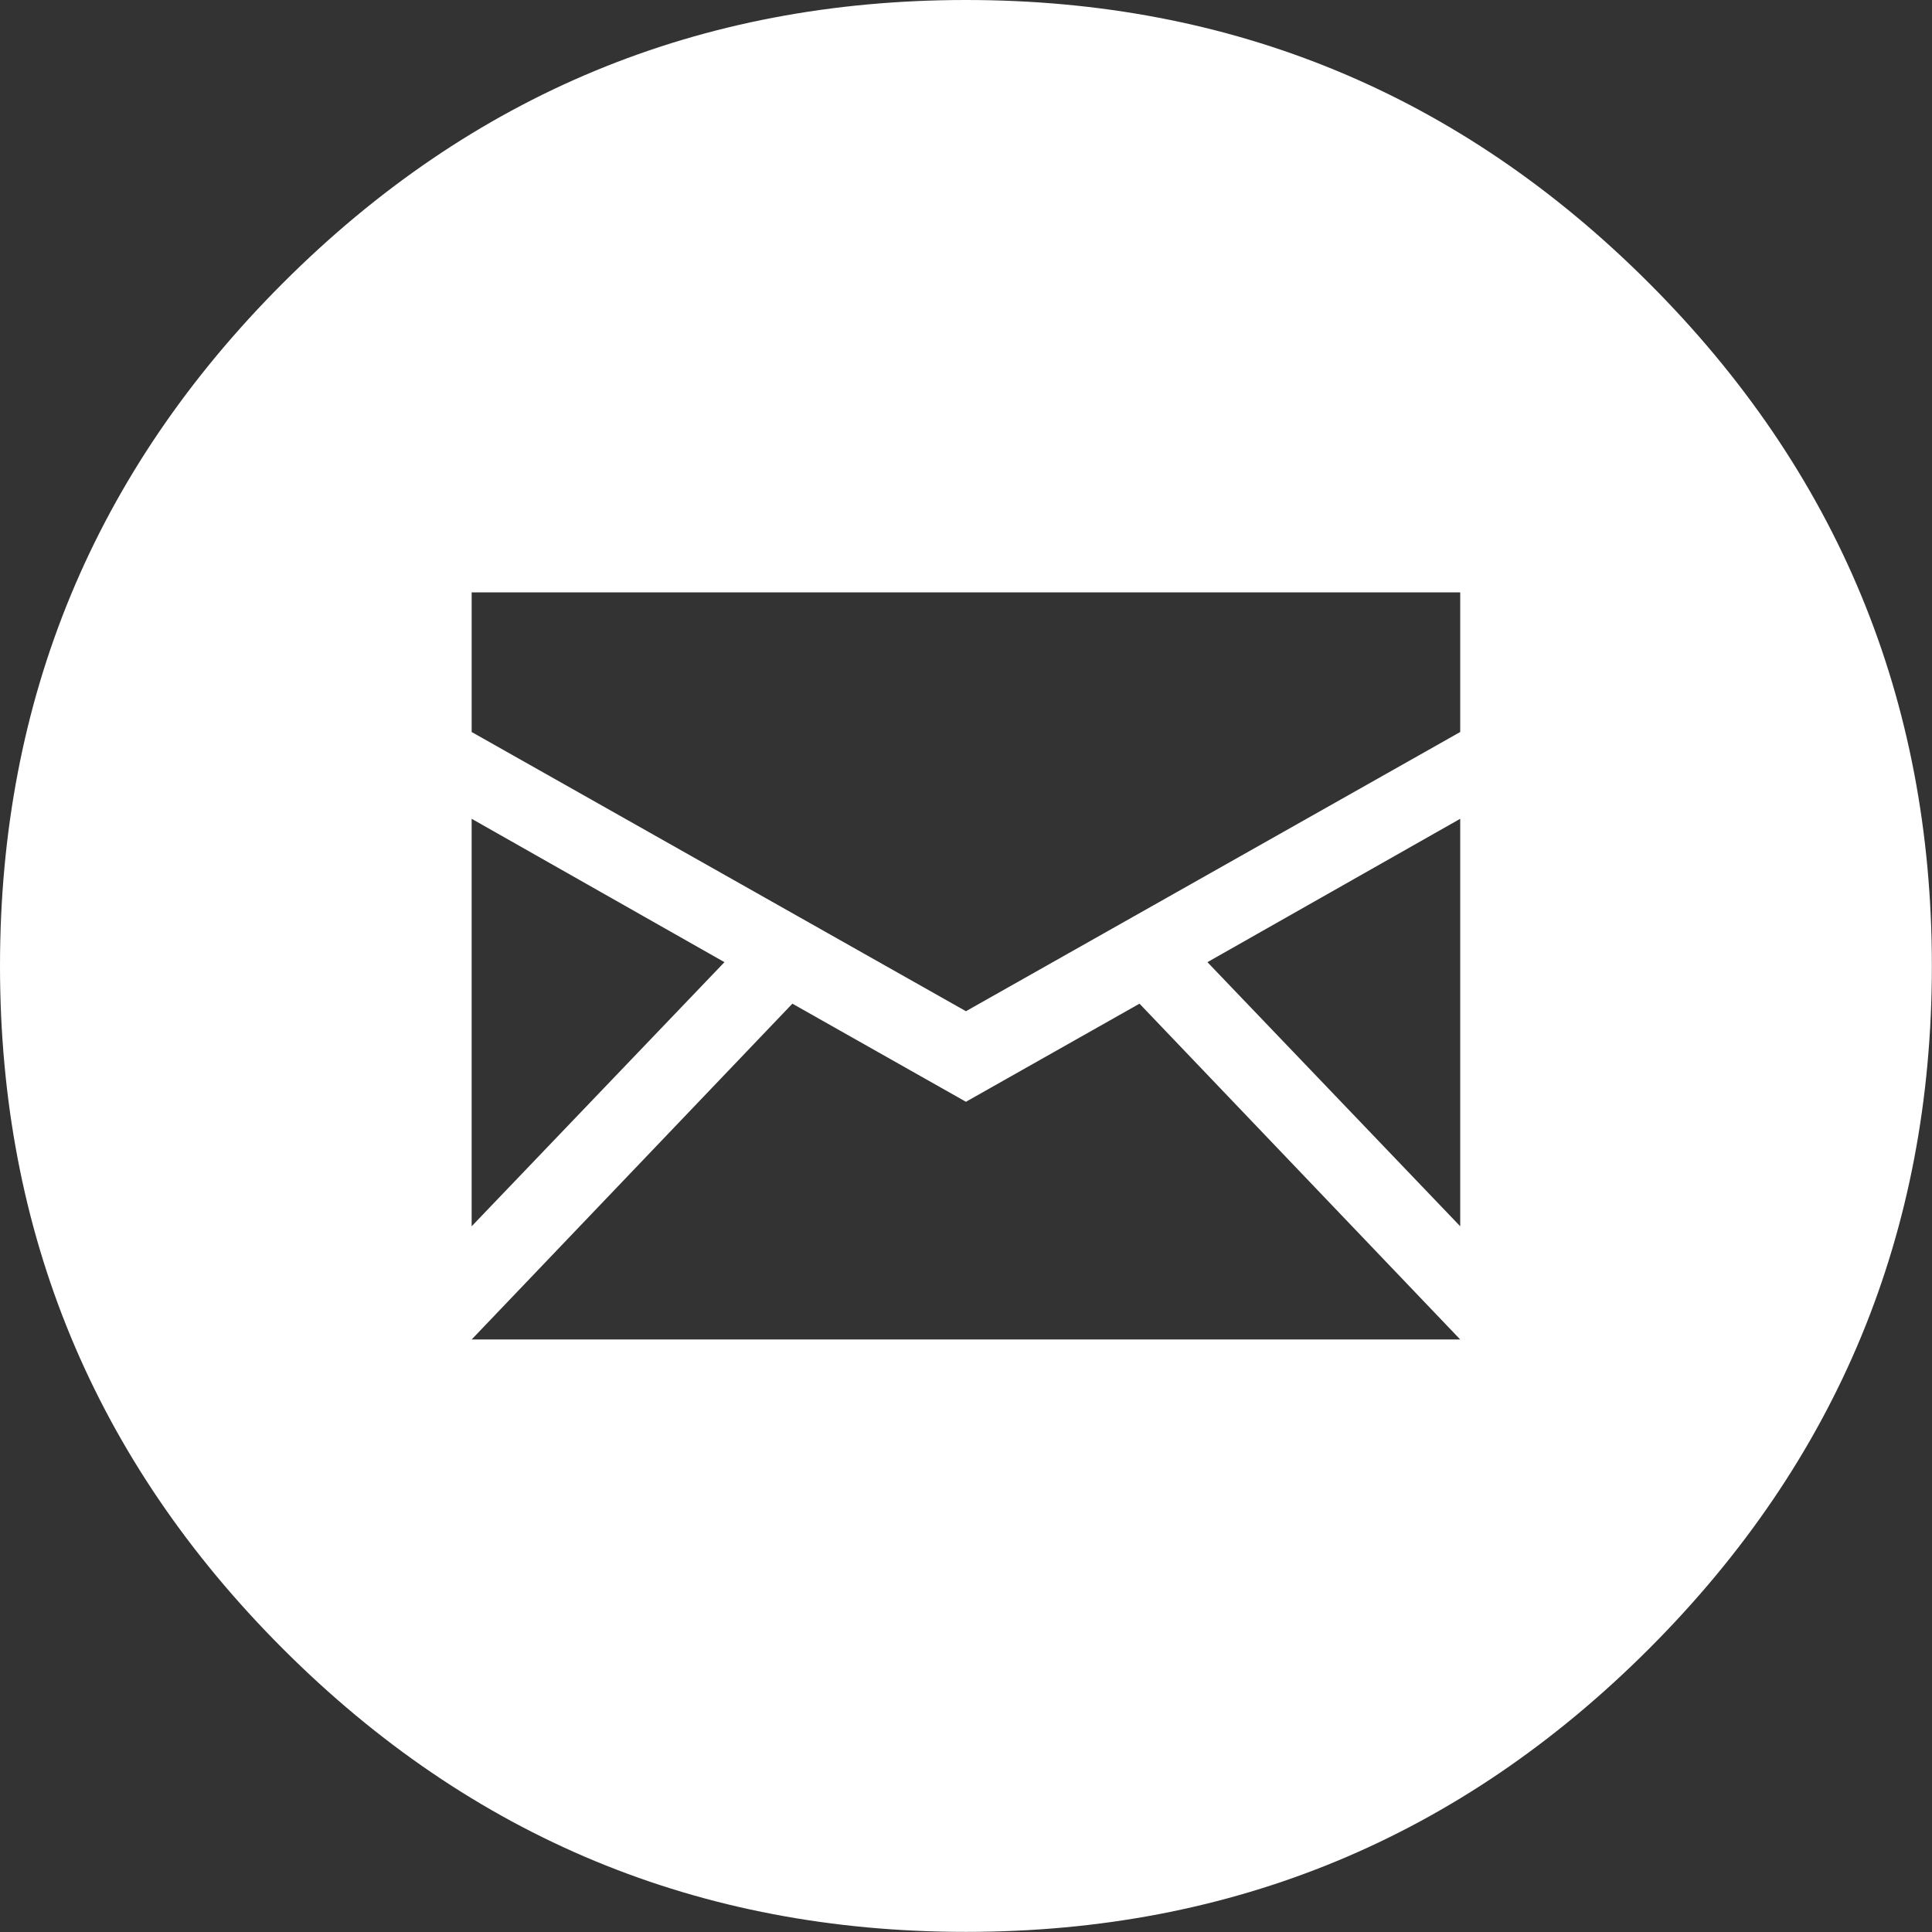 <svg height="1000" width="1000" xmlns="http://www.w3.org/2000/svg">
<rect width="100%" height="100%" fill="#333333" stroke="none"/>
<path fill="#ffff" d="M0 499.968q0 -207.018 146.475 -353.493t353.493 -146.475 353.493 146.475 146.475 353.493 -146.475 353.493 -353.493 146.475 -353.493 -146.475 -146.475 -353.493zm244.125 193.347l511.686 0l-166.005 -173.817 -89.838 50.778 -89.838 -50.778zm0 -58.59l130.851 -136.71 -130.851 -74.214l0 210.924zm0 -255.843l255.843 144.522 255.843 -144.522l0 -72.261l-511.686 0l0 72.261zm380.835 119.133l130.851 136.71l0 -210.924z"/>
</svg>
